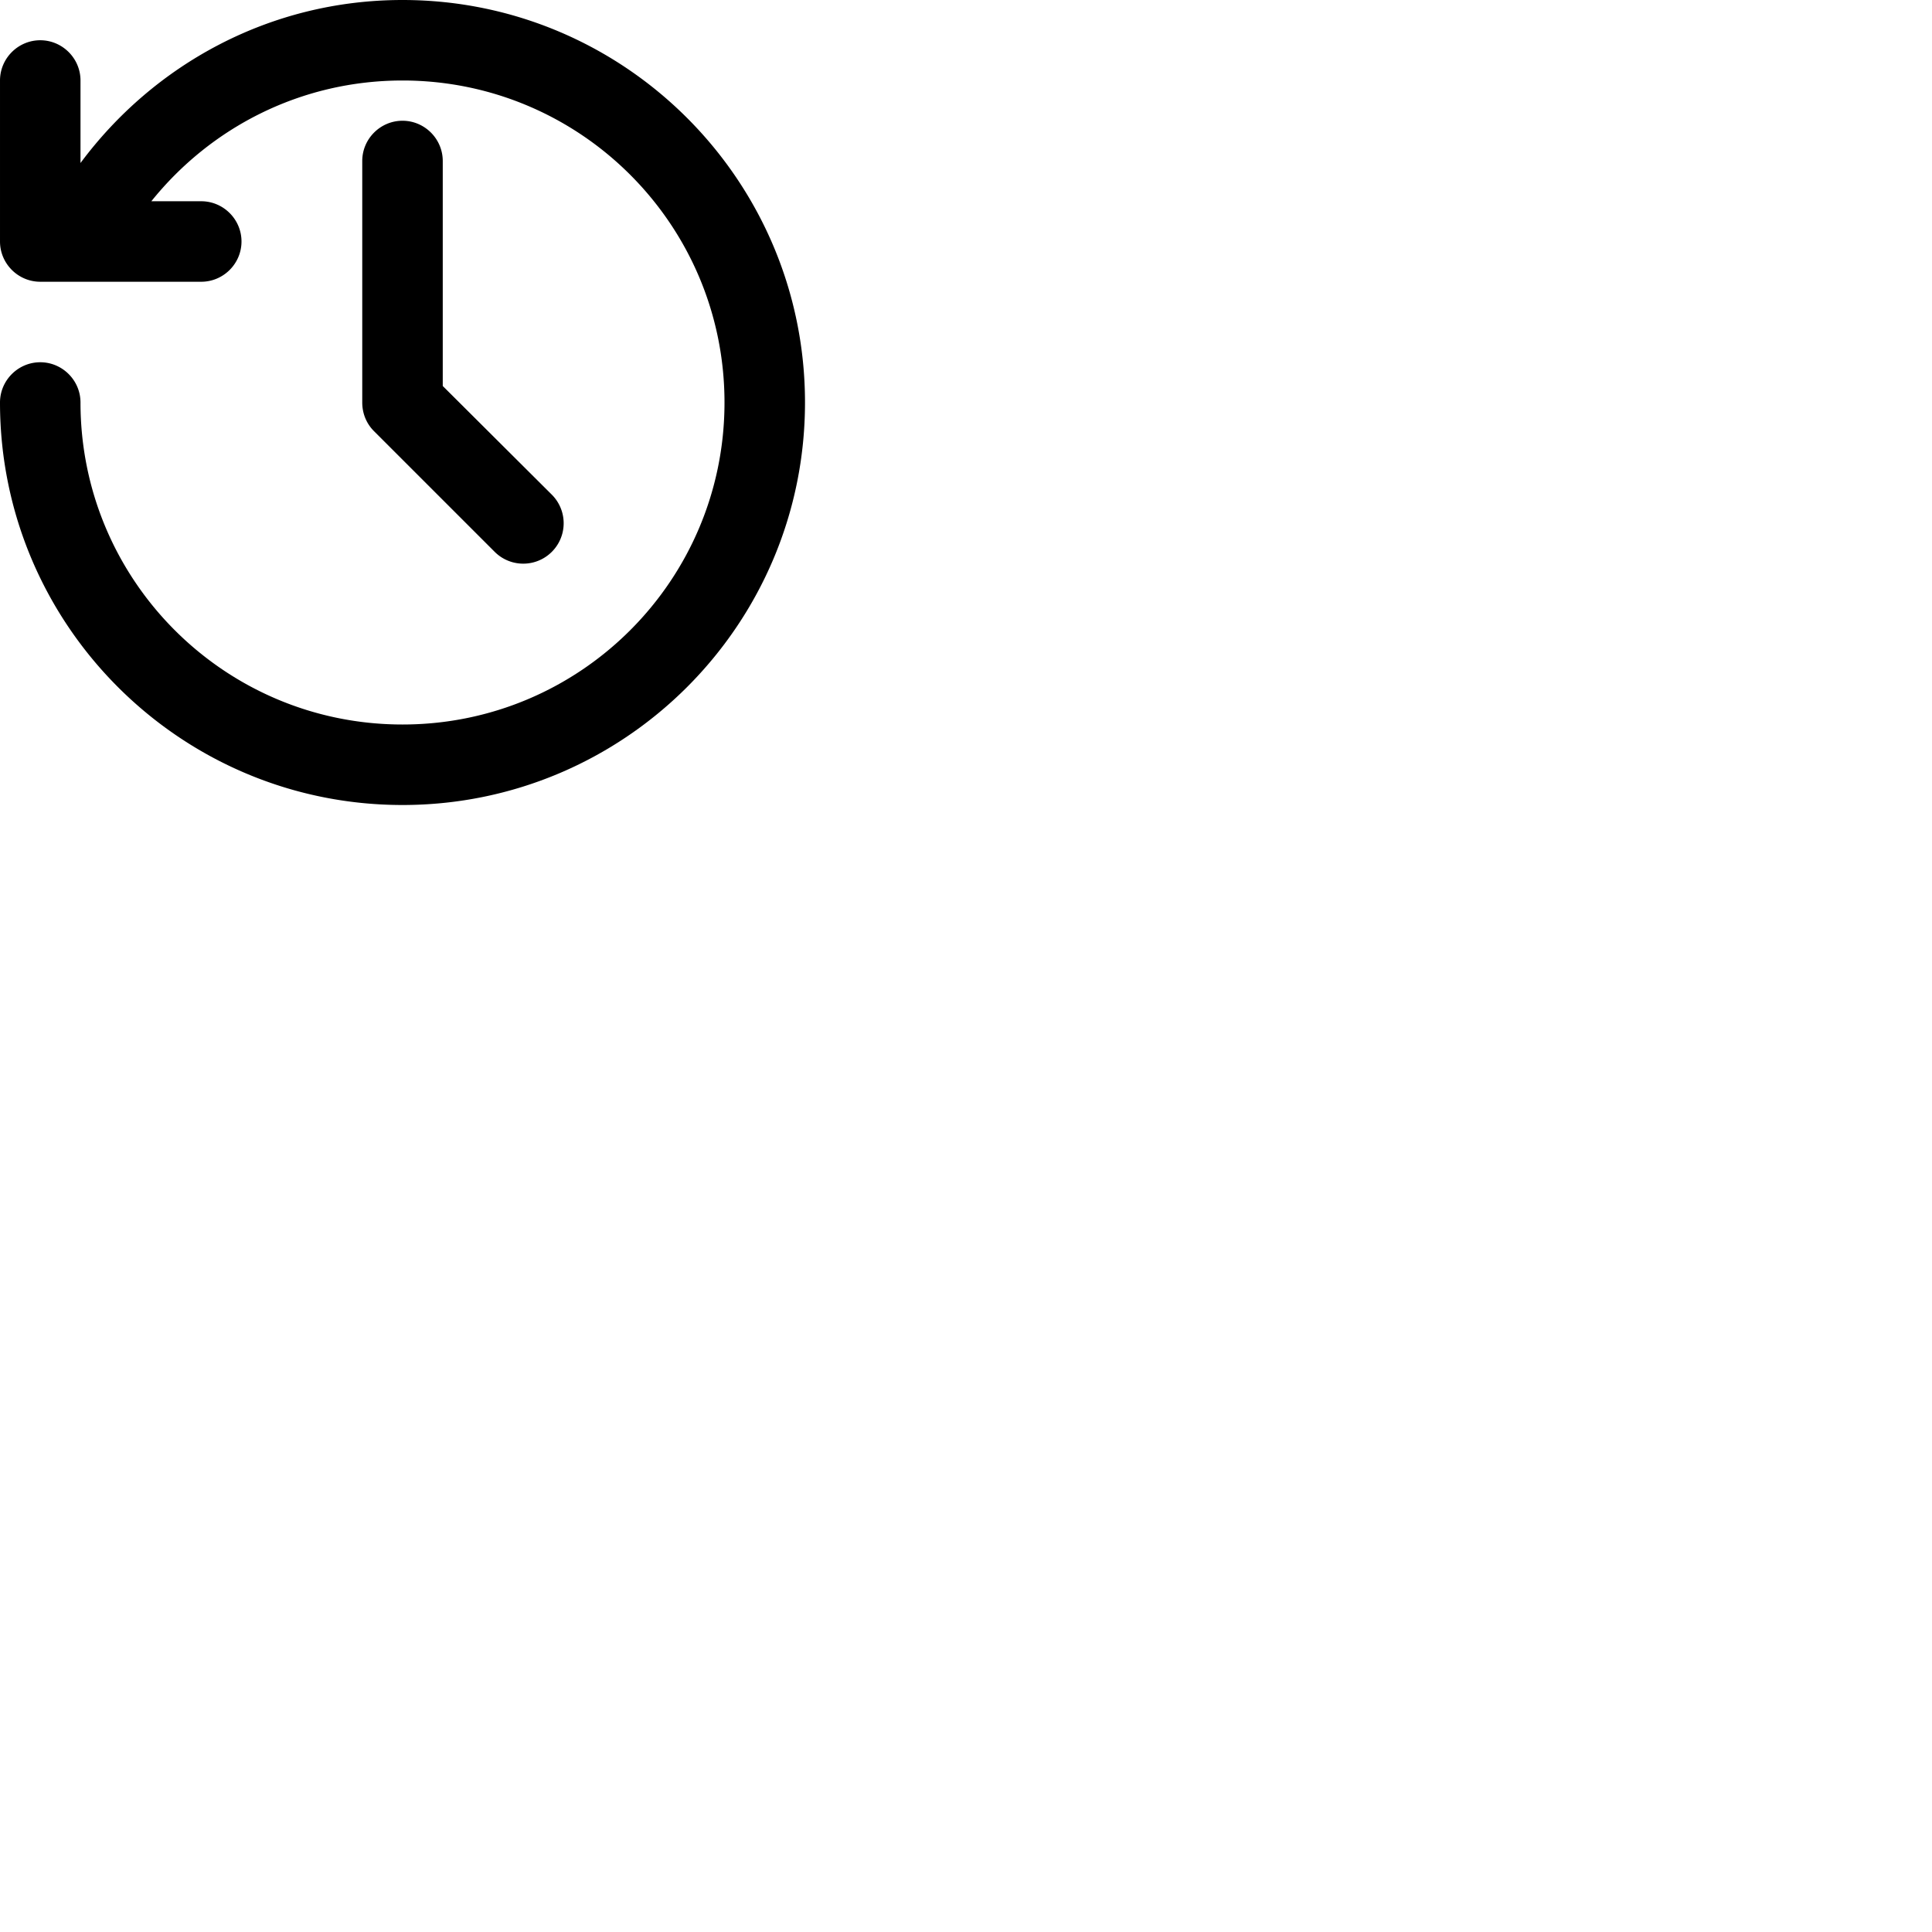 <svg width="24" height="24" viewBox="0 0 48 48" fill="none" xmlns="http://www.w3.org/2000/svg"><path d="M10 0C6.71 0 3.82 1.6 2 4.05V2c0-.55-.45-1-1-1s-1 .45-1 1v4c0 .55.45 1 1 1h4c.55 0 1-.45 1-1s-.45-1-1-1H3.76C5.23 3.17 7.47 2 10 2c4.42 0 8 3.58 8 8s-3.58 8-8 8-8-3.58-8-8c0-.55-.45-1-1-1s-1 .45-1 1c0 5.52 4.48 10 10 10s10-4.48 10-10S15.52 0 10 0zm0 3c-.55 0-1 .45-1 1v6c0 .28.11.53.29.71l3 3a1.003 1.003 0 001.42-1.42L11 9.59V4c0-.55-.45-1-1-1z" fill="currentColor"/></svg>